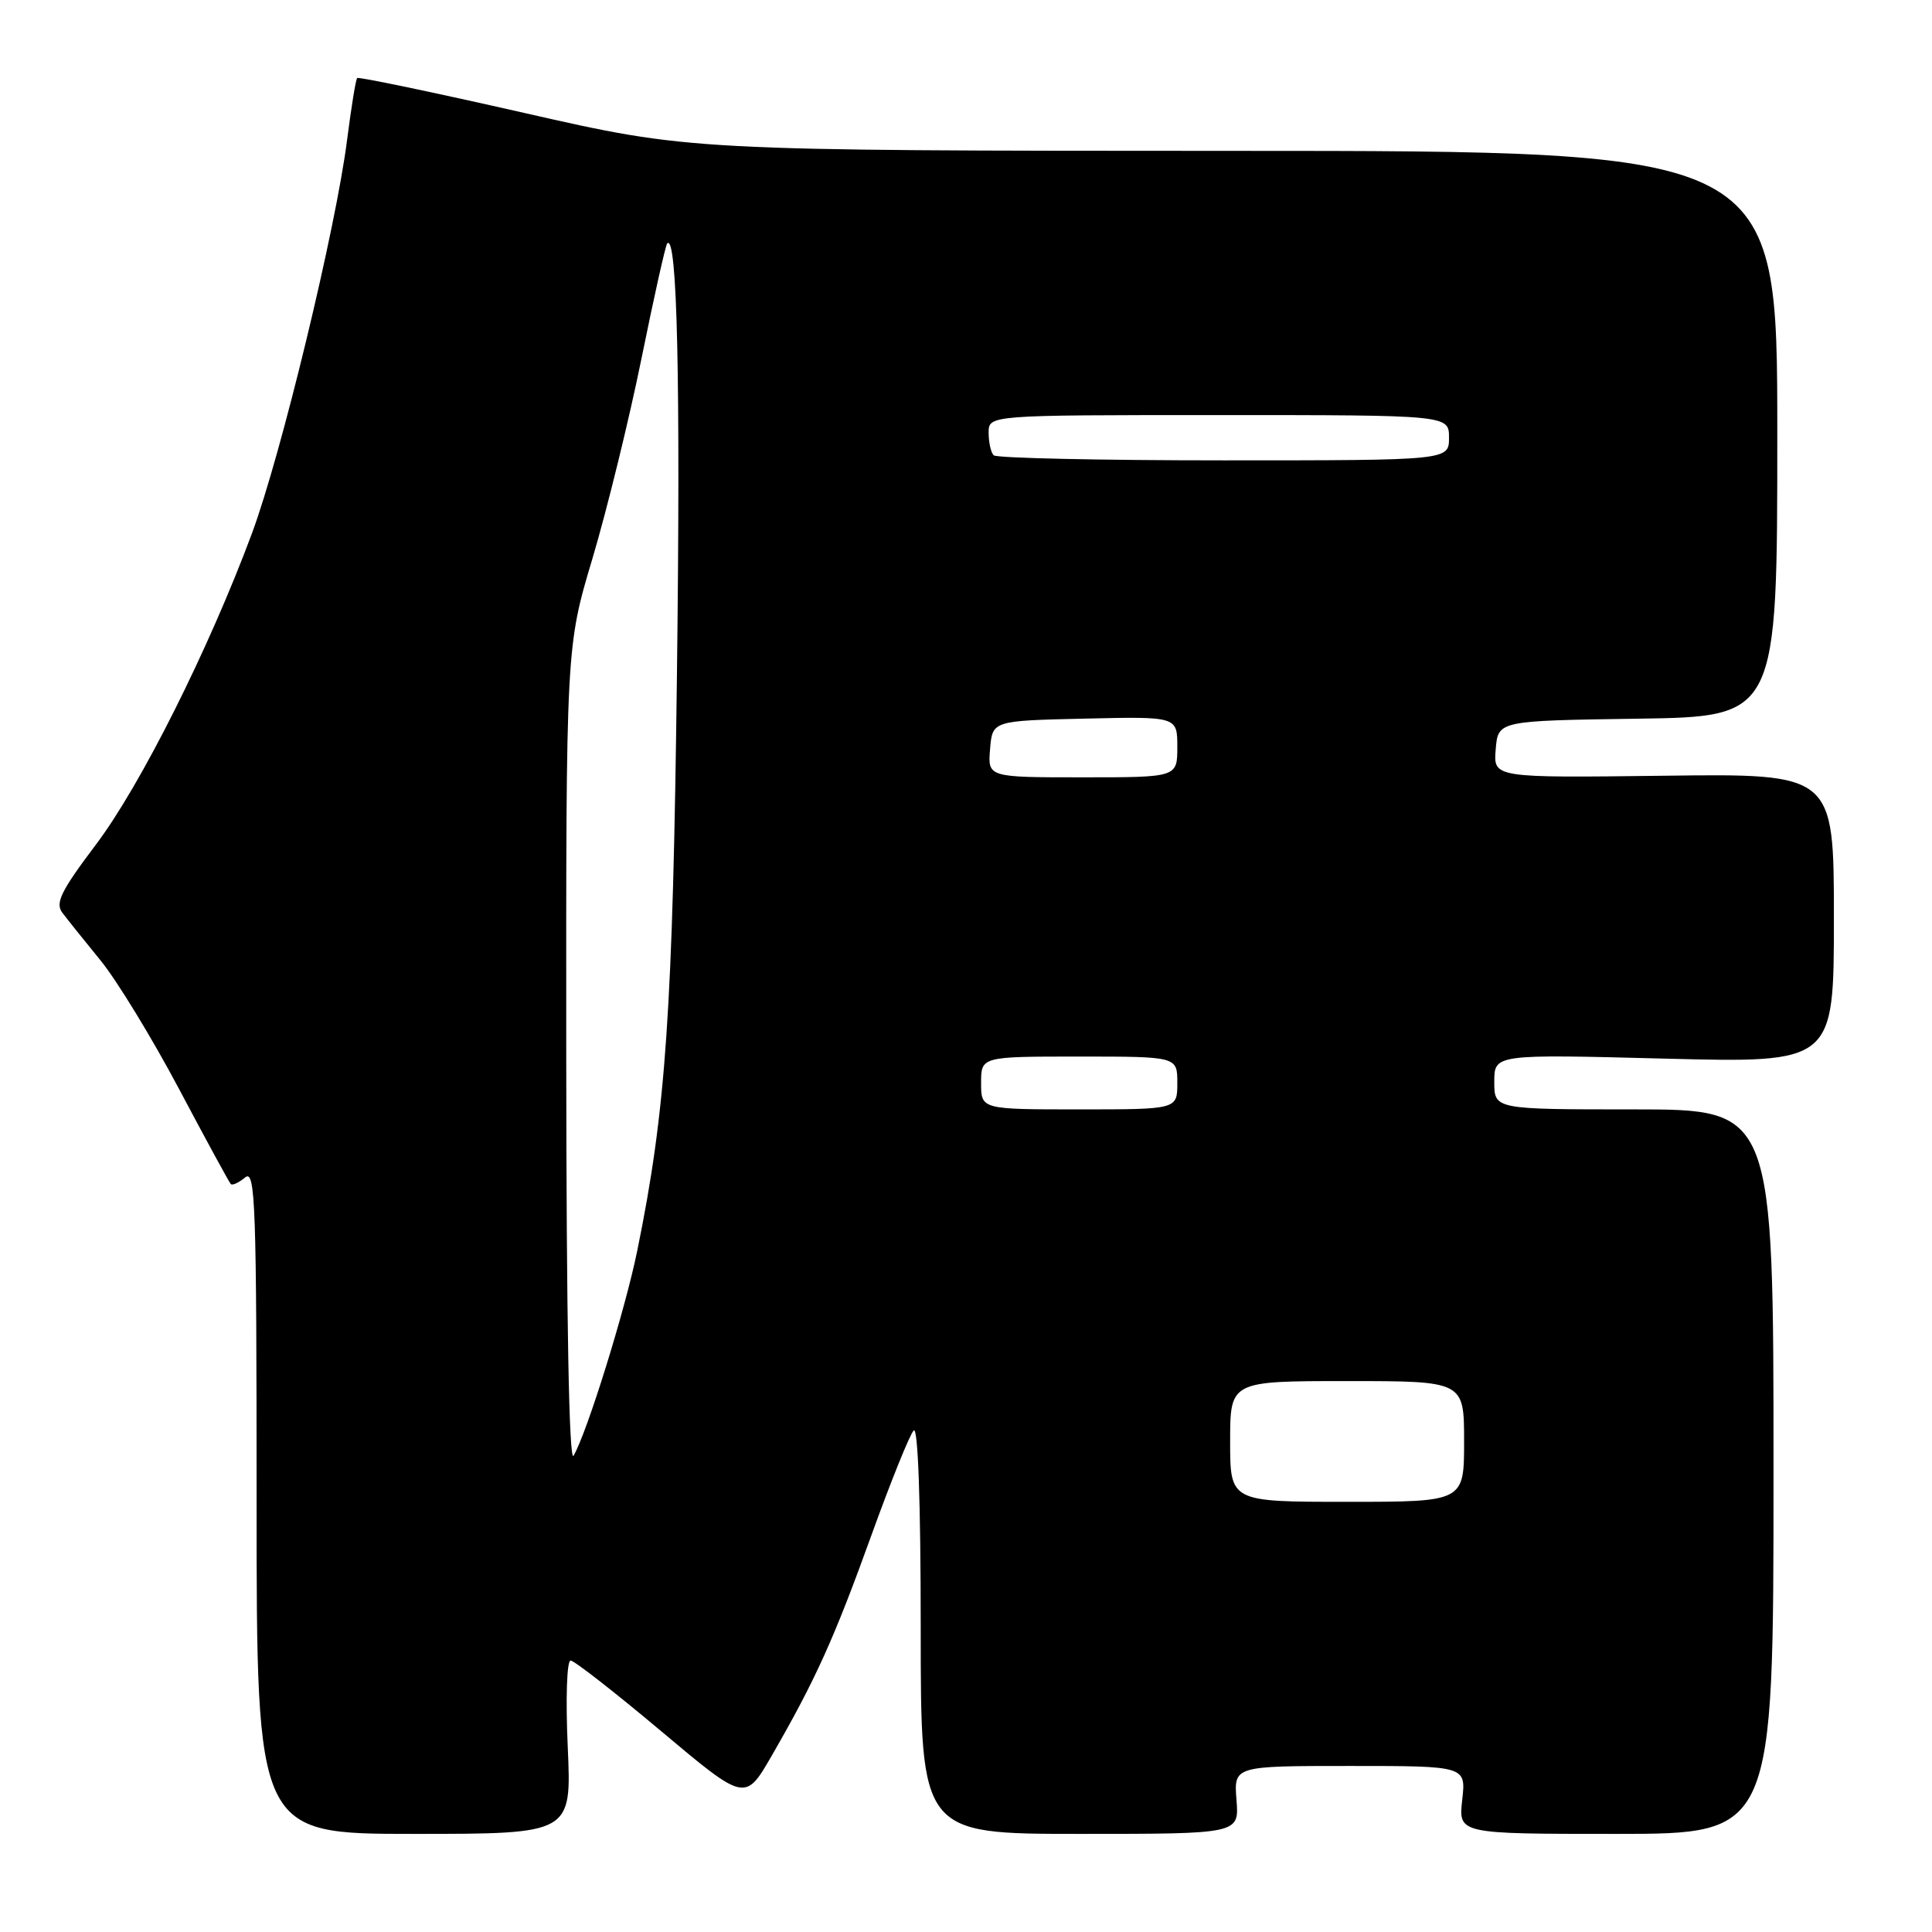 <?xml version="1.0" encoding="UTF-8" standalone="no"?>
<!DOCTYPE svg PUBLIC "-//W3C//DTD SVG 1.1//EN" "http://www.w3.org/Graphics/SVG/1.1/DTD/svg11.dtd" >
<svg xmlns="http://www.w3.org/2000/svg" xmlns:xlink="http://www.w3.org/1999/xlink" version="1.1" viewBox="0 0 256 256">
 <g >
 <path fill="currentColor"
d=" M 75.23 231.50 C 74.94 225.06 75.11 220.01 75.61 220.03 C 76.10 220.04 81.50 224.26 87.62 229.40 C 98.74 238.74 98.74 238.74 102.27 232.62 C 108.06 222.58 110.51 217.17 115.44 203.50 C 118.02 196.35 120.55 190.07 121.07 189.55 C 121.64 188.96 122.00 198.96 122.00 215.80 C 122.00 243.00 122.00 243.00 143.10 243.00 C 164.20 243.00 164.20 243.00 163.84 238.50 C 163.49 234.00 163.49 234.00 178.87 234.00 C 194.26 234.00 194.26 234.00 193.75 238.50 C 193.25 243.00 193.25 243.00 214.12 243.00 C 235.00 243.00 235.00 243.00 235.00 195.00 C 235.00 147.00 235.00 147.00 216.50 147.00 C 198.00 147.00 198.00 147.00 198.00 143.35 C 198.00 139.69 198.00 139.69 220.50 140.27 C 243.00 140.85 243.00 140.85 243.00 121.68 C 243.00 102.50 243.00 102.50 220.44 102.79 C 197.87 103.07 197.87 103.07 198.19 99.29 C 198.50 95.50 198.50 95.50 217.00 95.23 C 235.50 94.96 235.50 94.96 235.50 57.48 C 235.50 20.00 235.50 20.00 163.50 19.99 C 91.50 19.97 91.50 19.97 69.58 14.99 C 57.53 12.25 47.51 10.16 47.33 10.34 C 47.14 10.52 46.55 14.18 46.00 18.47 C 44.52 30.21 37.24 60.29 33.39 70.66 C 27.68 86.01 18.62 104.10 12.69 111.94 C 8.07 118.07 7.29 119.66 8.26 120.94 C 8.91 121.80 11.19 124.65 13.33 127.27 C 15.47 129.89 20.14 137.54 23.71 144.27 C 27.28 151.00 30.37 156.68 30.58 156.89 C 30.78 157.11 31.64 156.72 32.48 156.02 C 33.84 154.89 34.00 159.46 34.00 198.88 C 34.00 243.00 34.00 243.00 54.87 243.00 C 75.74 243.00 75.74 243.00 75.23 231.50 Z  M 163.00 191.00 C 163.00 183.00 163.00 183.00 178.50 183.00 C 194.00 183.00 194.00 183.00 194.00 191.00 C 194.00 199.00 194.00 199.00 178.50 199.00 C 163.00 199.00 163.00 199.00 163.00 191.00 Z  M 75.03 140.10 C 75.00 85.71 75.00 85.71 78.51 73.98 C 80.43 67.53 83.36 55.60 85.01 47.46 C 86.66 39.32 88.19 32.48 88.41 32.25 C 89.74 30.93 90.18 50.36 89.70 89.28 C 89.15 133.96 88.26 147.02 84.44 165.72 C 82.86 173.51 77.78 189.85 76.00 192.89 C 75.40 193.91 75.05 174.66 75.03 140.10 Z  M 130.00 143.50 C 130.00 140.00 130.00 140.00 143.00 140.00 C 156.00 140.00 156.00 140.00 156.00 143.50 C 156.00 147.00 156.00 147.00 143.00 147.00 C 130.00 147.00 130.00 147.00 130.00 143.50 Z  M 131.19 99.25 C 131.50 95.50 131.50 95.50 143.75 95.22 C 156.00 94.94 156.00 94.94 156.00 98.97 C 156.00 103.00 156.00 103.00 143.44 103.00 C 130.88 103.00 130.88 103.00 131.19 99.25 Z  M 131.67 60.33 C 131.30 59.97 131.00 58.62 131.00 57.33 C 131.00 55.00 131.00 55.00 161.50 55.00 C 192.00 55.00 192.00 55.00 192.00 58.00 C 192.00 61.00 192.00 61.00 162.17 61.00 C 145.76 61.00 132.03 60.70 131.67 60.33 Z "/>
</g>
</svg>